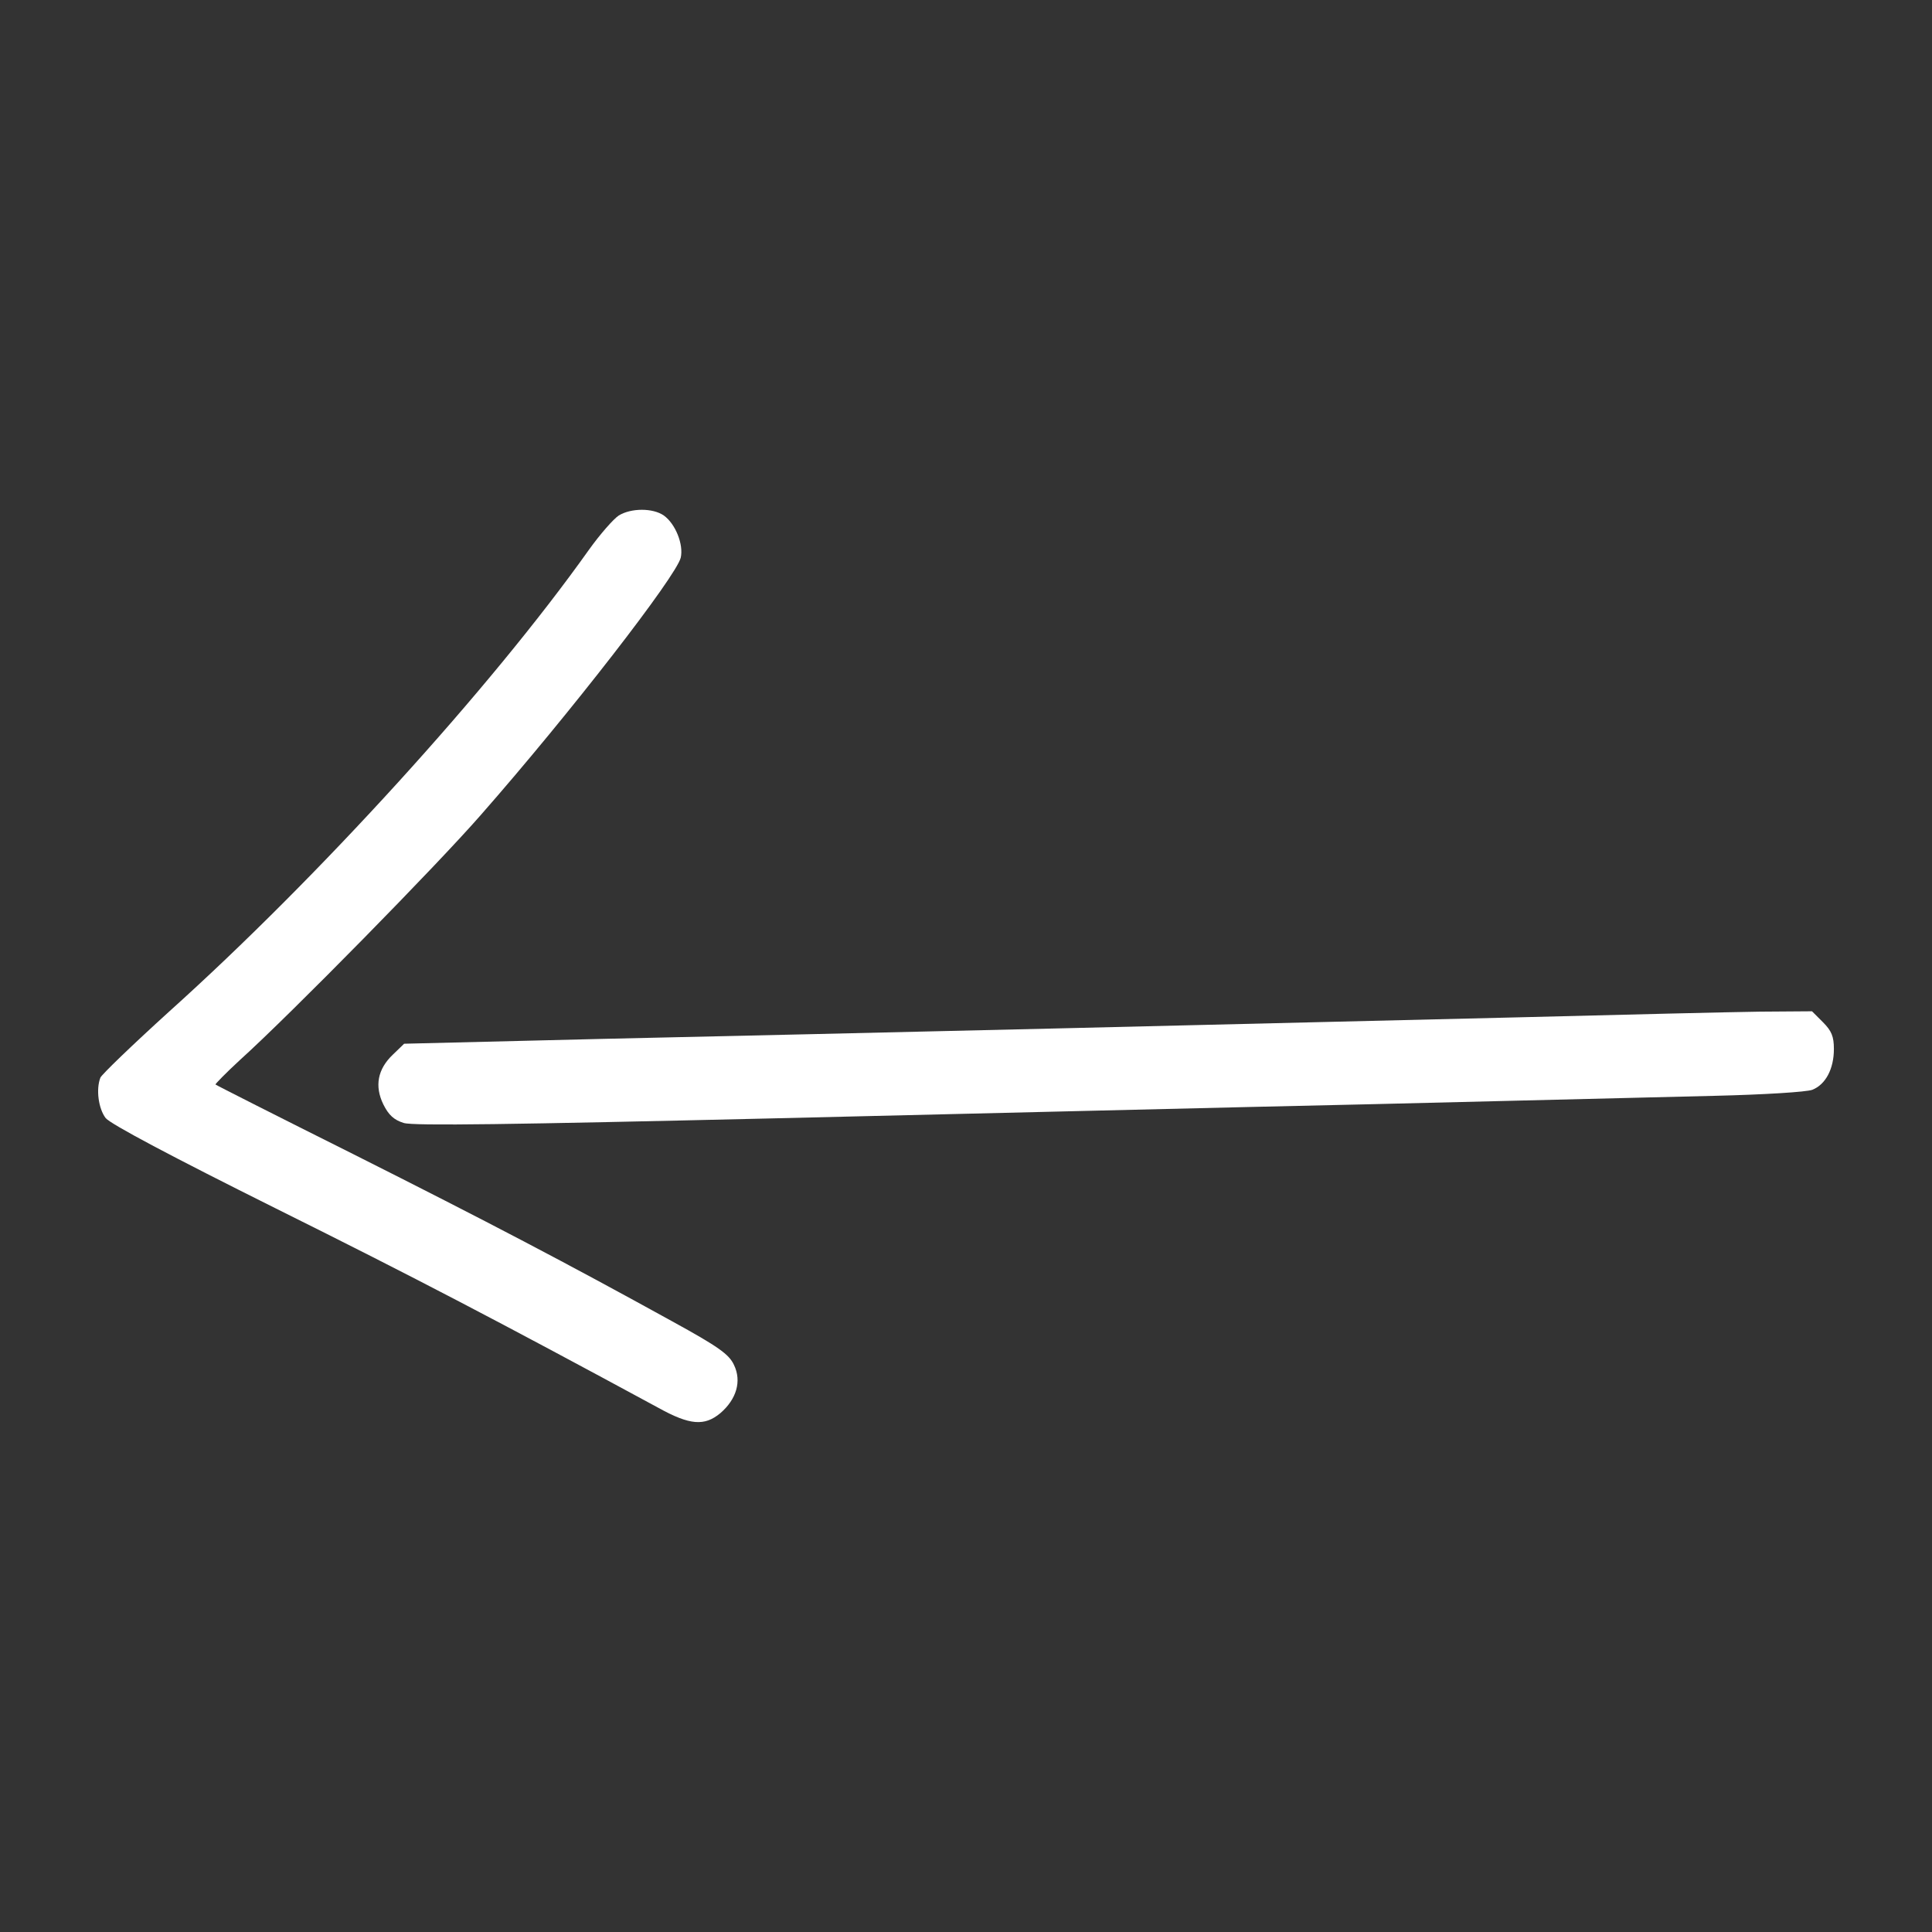 <svg id="SvgjsSvg1001" width="288" height="288" xmlns="http://www.w3.org/2000/svg" version="1.1" xmlns:xlink="http://www.w3.org/1999/xlink" xmlns:svgjs="http://svgjs.com/svgjs"><rect width="100%" height="100%" fill="#333333" stroke="none"/><defs id="SvgjsDefs1002"></defs><g id="SvgjsG1008"><svg xmlns="http://www.w3.org/2000/svg" version="1.0" viewBox="0 0 512 512" width="288" height="288"><g transform="matrix(.1 0 0 -.1 0 512)" fill="#ffffff" class="color000 svgShape"><path d="M1640 3754 c-14 -9 -50 -50 -80 -92 -260 -366 -717 -868 -1112 -1223-97 -88 -179 -167 -182 -175 -12 -31 -5 -82 14 -107 13 -16 175 -102 452 -240
368 -183 588 -298 1013 -528 83 -46 122 -49 164 -14 43 37 57 85 36 128 -13
28 -41 48 -163 115 -281 155 -489 264 -847 444 -198 99 -362 182 -364 184 -1
1 28 31 65 65 134 121 522 516 638 649 238 271 518 633 530 682 8 35 -14 90
-45 112 -29 20 -86 20 -119 0z" fill="#ffffff" class="color000 svgShape"></path><path d="M4025 2424 c-690 -17 -1786 -43 -2422 -57 l-532 -13 -30 -29 c-40
-38 -49 -83 -25 -132 14 -28 28 -41 54 -49 26 -8 287 -4 970 12 514 12 1237
30 1605 38 369 9 774 19 900 22 127 3 243 10 258 16 35 14 57 55 57 108 0 33
-6 48 -29 71 l-29 29 -139 -1 c-76 -1 -363 -8 -638 -15z" fill="#ffffff" class="color000 svgShape"></path></g></svg></g></svg>